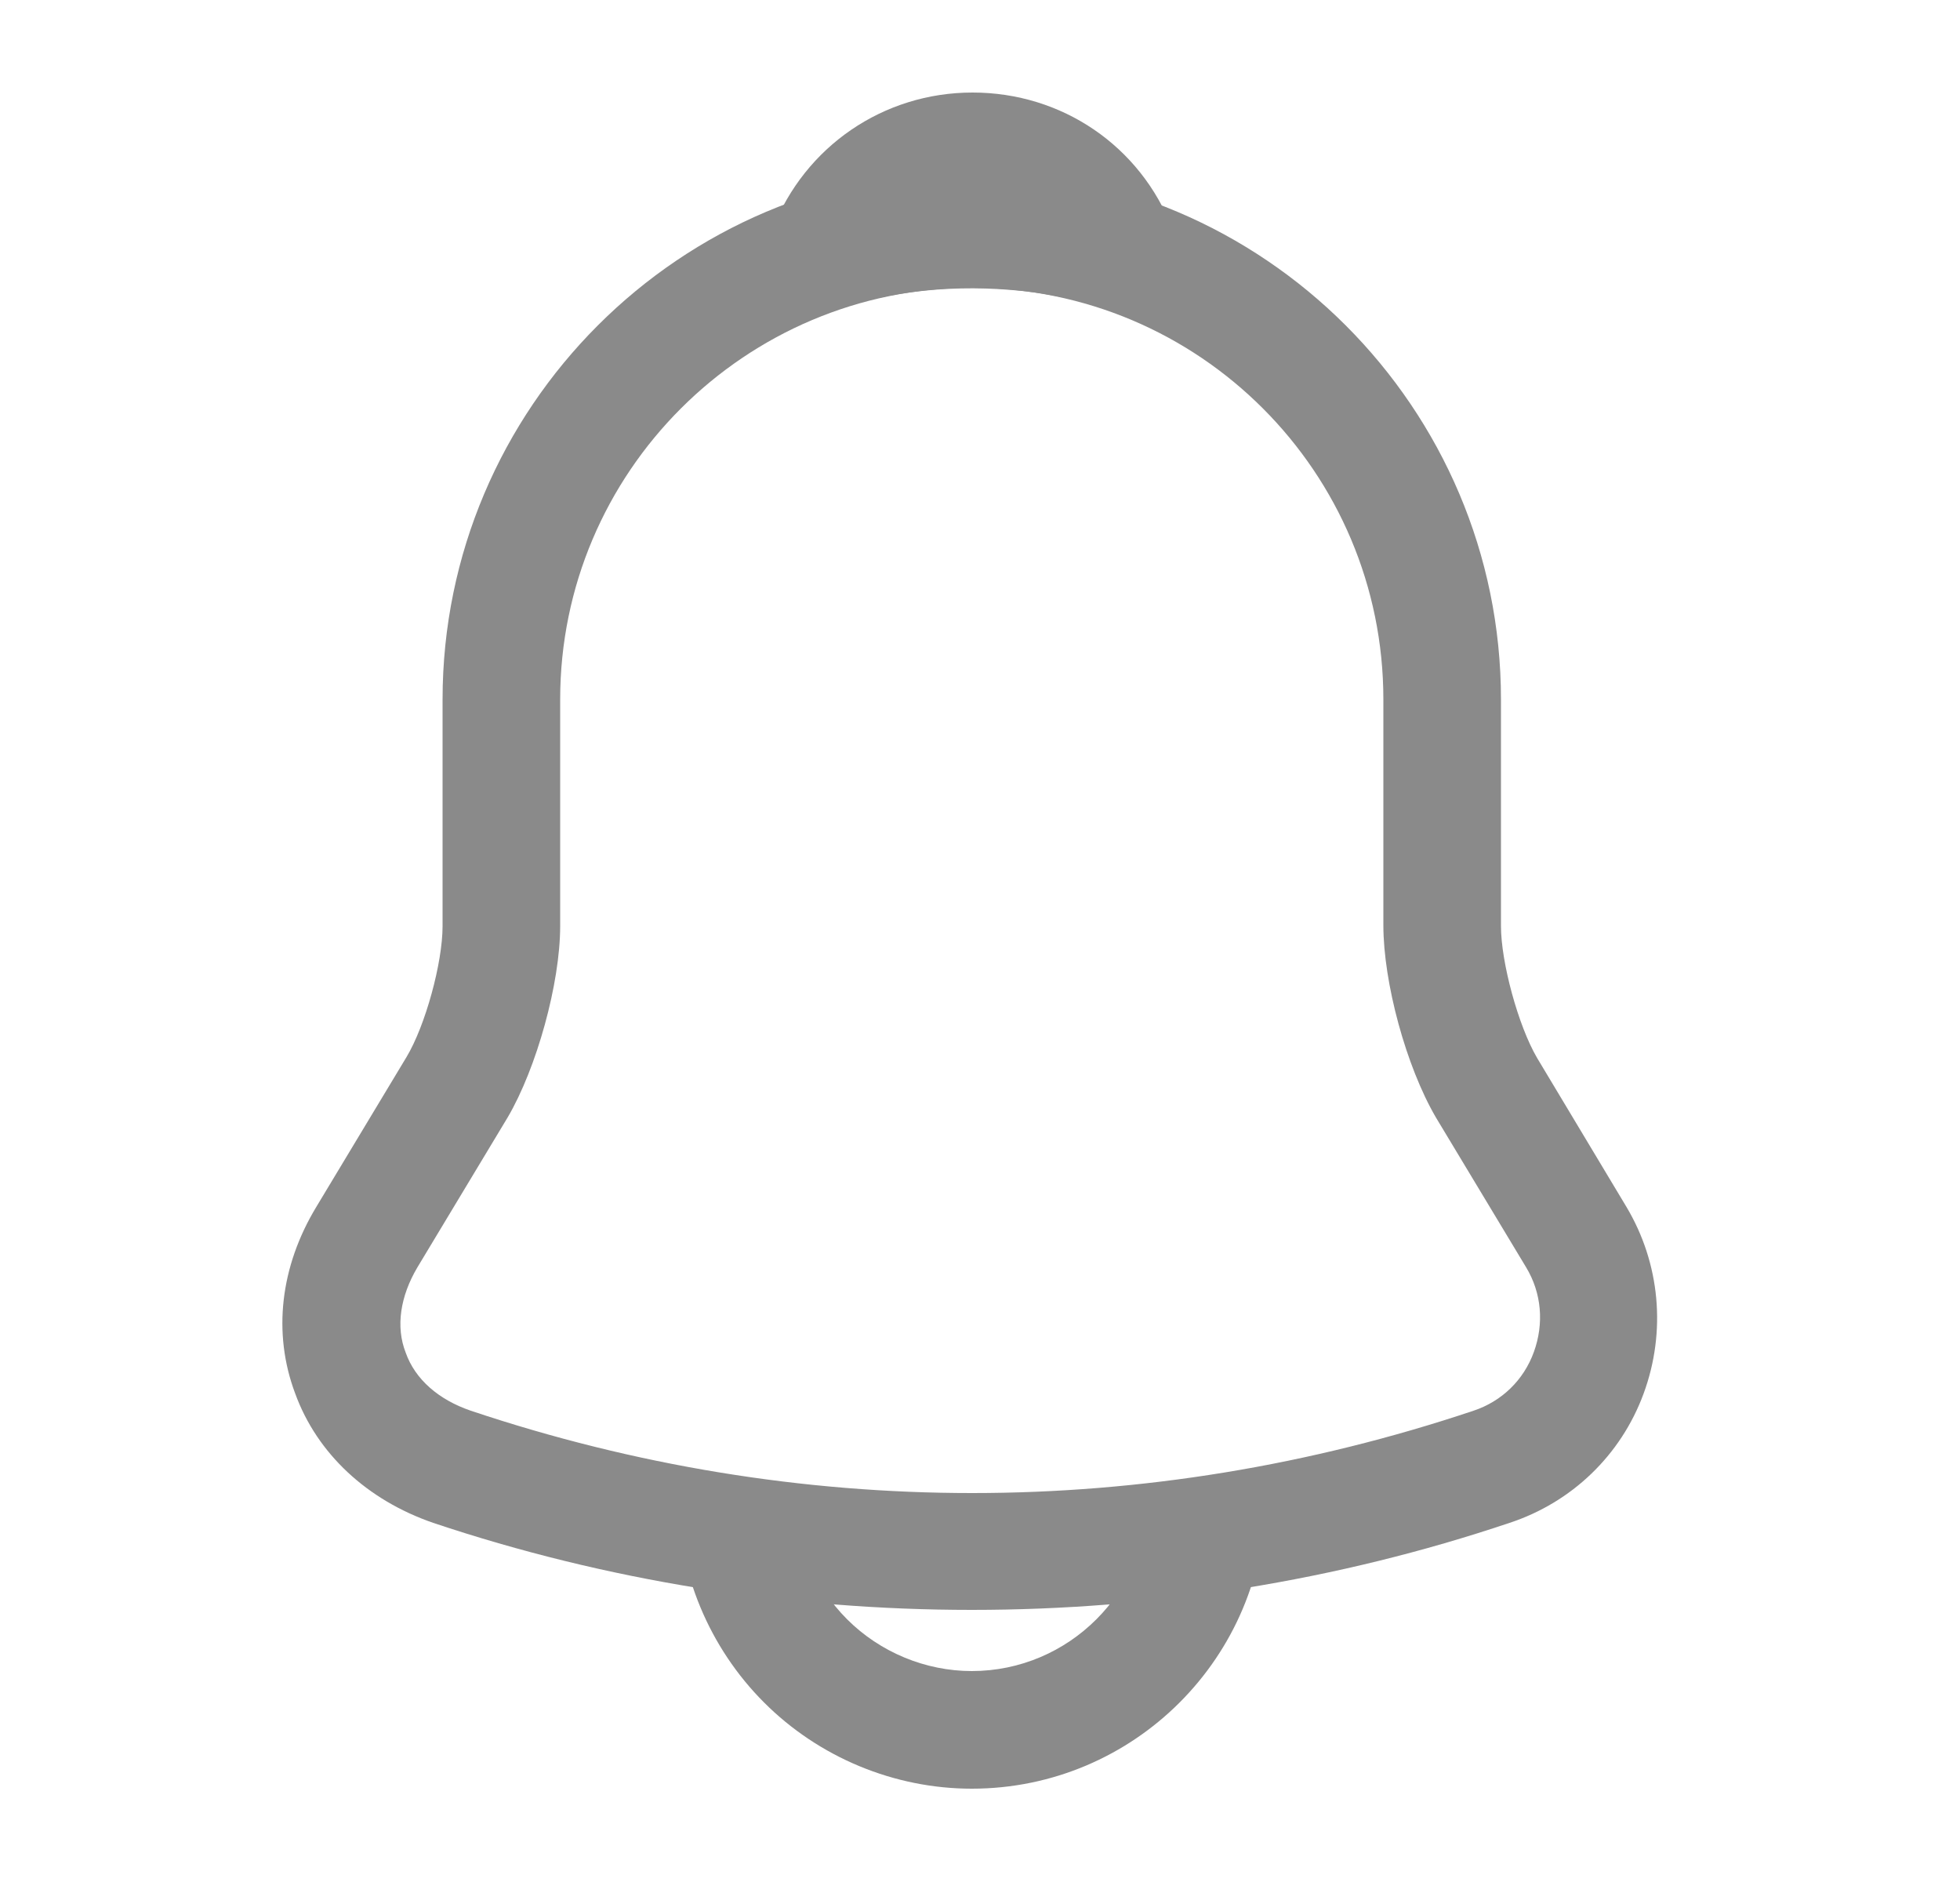 <svg xmlns="http://www.w3.org/2000/svg" width="25" height="24" viewBox="0 0 25 24" fill="none">
  <path d="M12.395 20.53C10.065 20.53 7.735 20.16 5.525 19.42C4.685 19.13 4.045 18.54 3.765 17.77C3.475 17 3.575 16.15 4.035 15.39L5.185 13.48C5.425 13.08 5.645 12.28 5.645 11.81V8.92C5.645 5.2 8.675 2.17 12.395 2.17C16.115 2.17 19.145 5.2 19.145 8.92V11.81C19.145 12.27 19.365 13.08 19.605 13.49L20.745 15.39C21.175 16.11 21.255 16.98 20.965 17.77C20.675 18.56 20.045 19.16 19.255 19.42C17.055 20.16 14.725 20.53 12.395 20.53ZM12.395 3.67C9.505 3.67 7.145 6.02 7.145 8.92V11.81C7.145 12.54 6.845 13.62 6.475 14.25L5.325 16.16C5.105 16.53 5.045 16.92 5.175 17.25C5.295 17.59 5.595 17.85 6.005 17.99C10.185 19.39 14.615 19.39 18.795 17.99C19.155 17.87 19.435 17.6 19.565 17.24C19.695 16.88 19.665 16.49 19.465 16.16L18.315 14.25C17.935 13.6 17.645 12.53 17.645 11.8V8.92C17.645 6.02 15.295 3.67 12.395 3.67Z" fill="#8A8A8A"/>
  <path d="M14.255 3.94C14.185 3.94 14.115 3.93 14.045 3.91C13.755 3.83 13.475 3.77 13.205 3.73C12.355 3.62 11.535 3.68 10.765 3.91C10.485 4 10.185 3.91 9.995 3.7C9.805 3.49 9.745 3.19 9.855 2.92C10.265 1.87 11.265 1.18 12.405 1.18C13.545 1.18 14.545 1.86 14.955 2.92C15.055 3.19 15.005 3.49 14.815 3.7C14.665 3.86 14.455 3.94 14.255 3.94Z" fill="#8A8A8A"/>
  <path d="M12.395 22.81C11.405 22.81 10.444 22.41 9.745 21.71C9.045 21.01 8.645 20.05 8.645 19.06H10.145C10.145 19.65 10.384 20.23 10.805 20.65C11.225 21.07 11.805 21.31 12.395 21.31C13.634 21.31 14.645 20.3 14.645 19.06H16.145C16.145 21.13 14.464 22.81 12.395 22.81Z" fill="#8A8A8A"/>
</svg>

